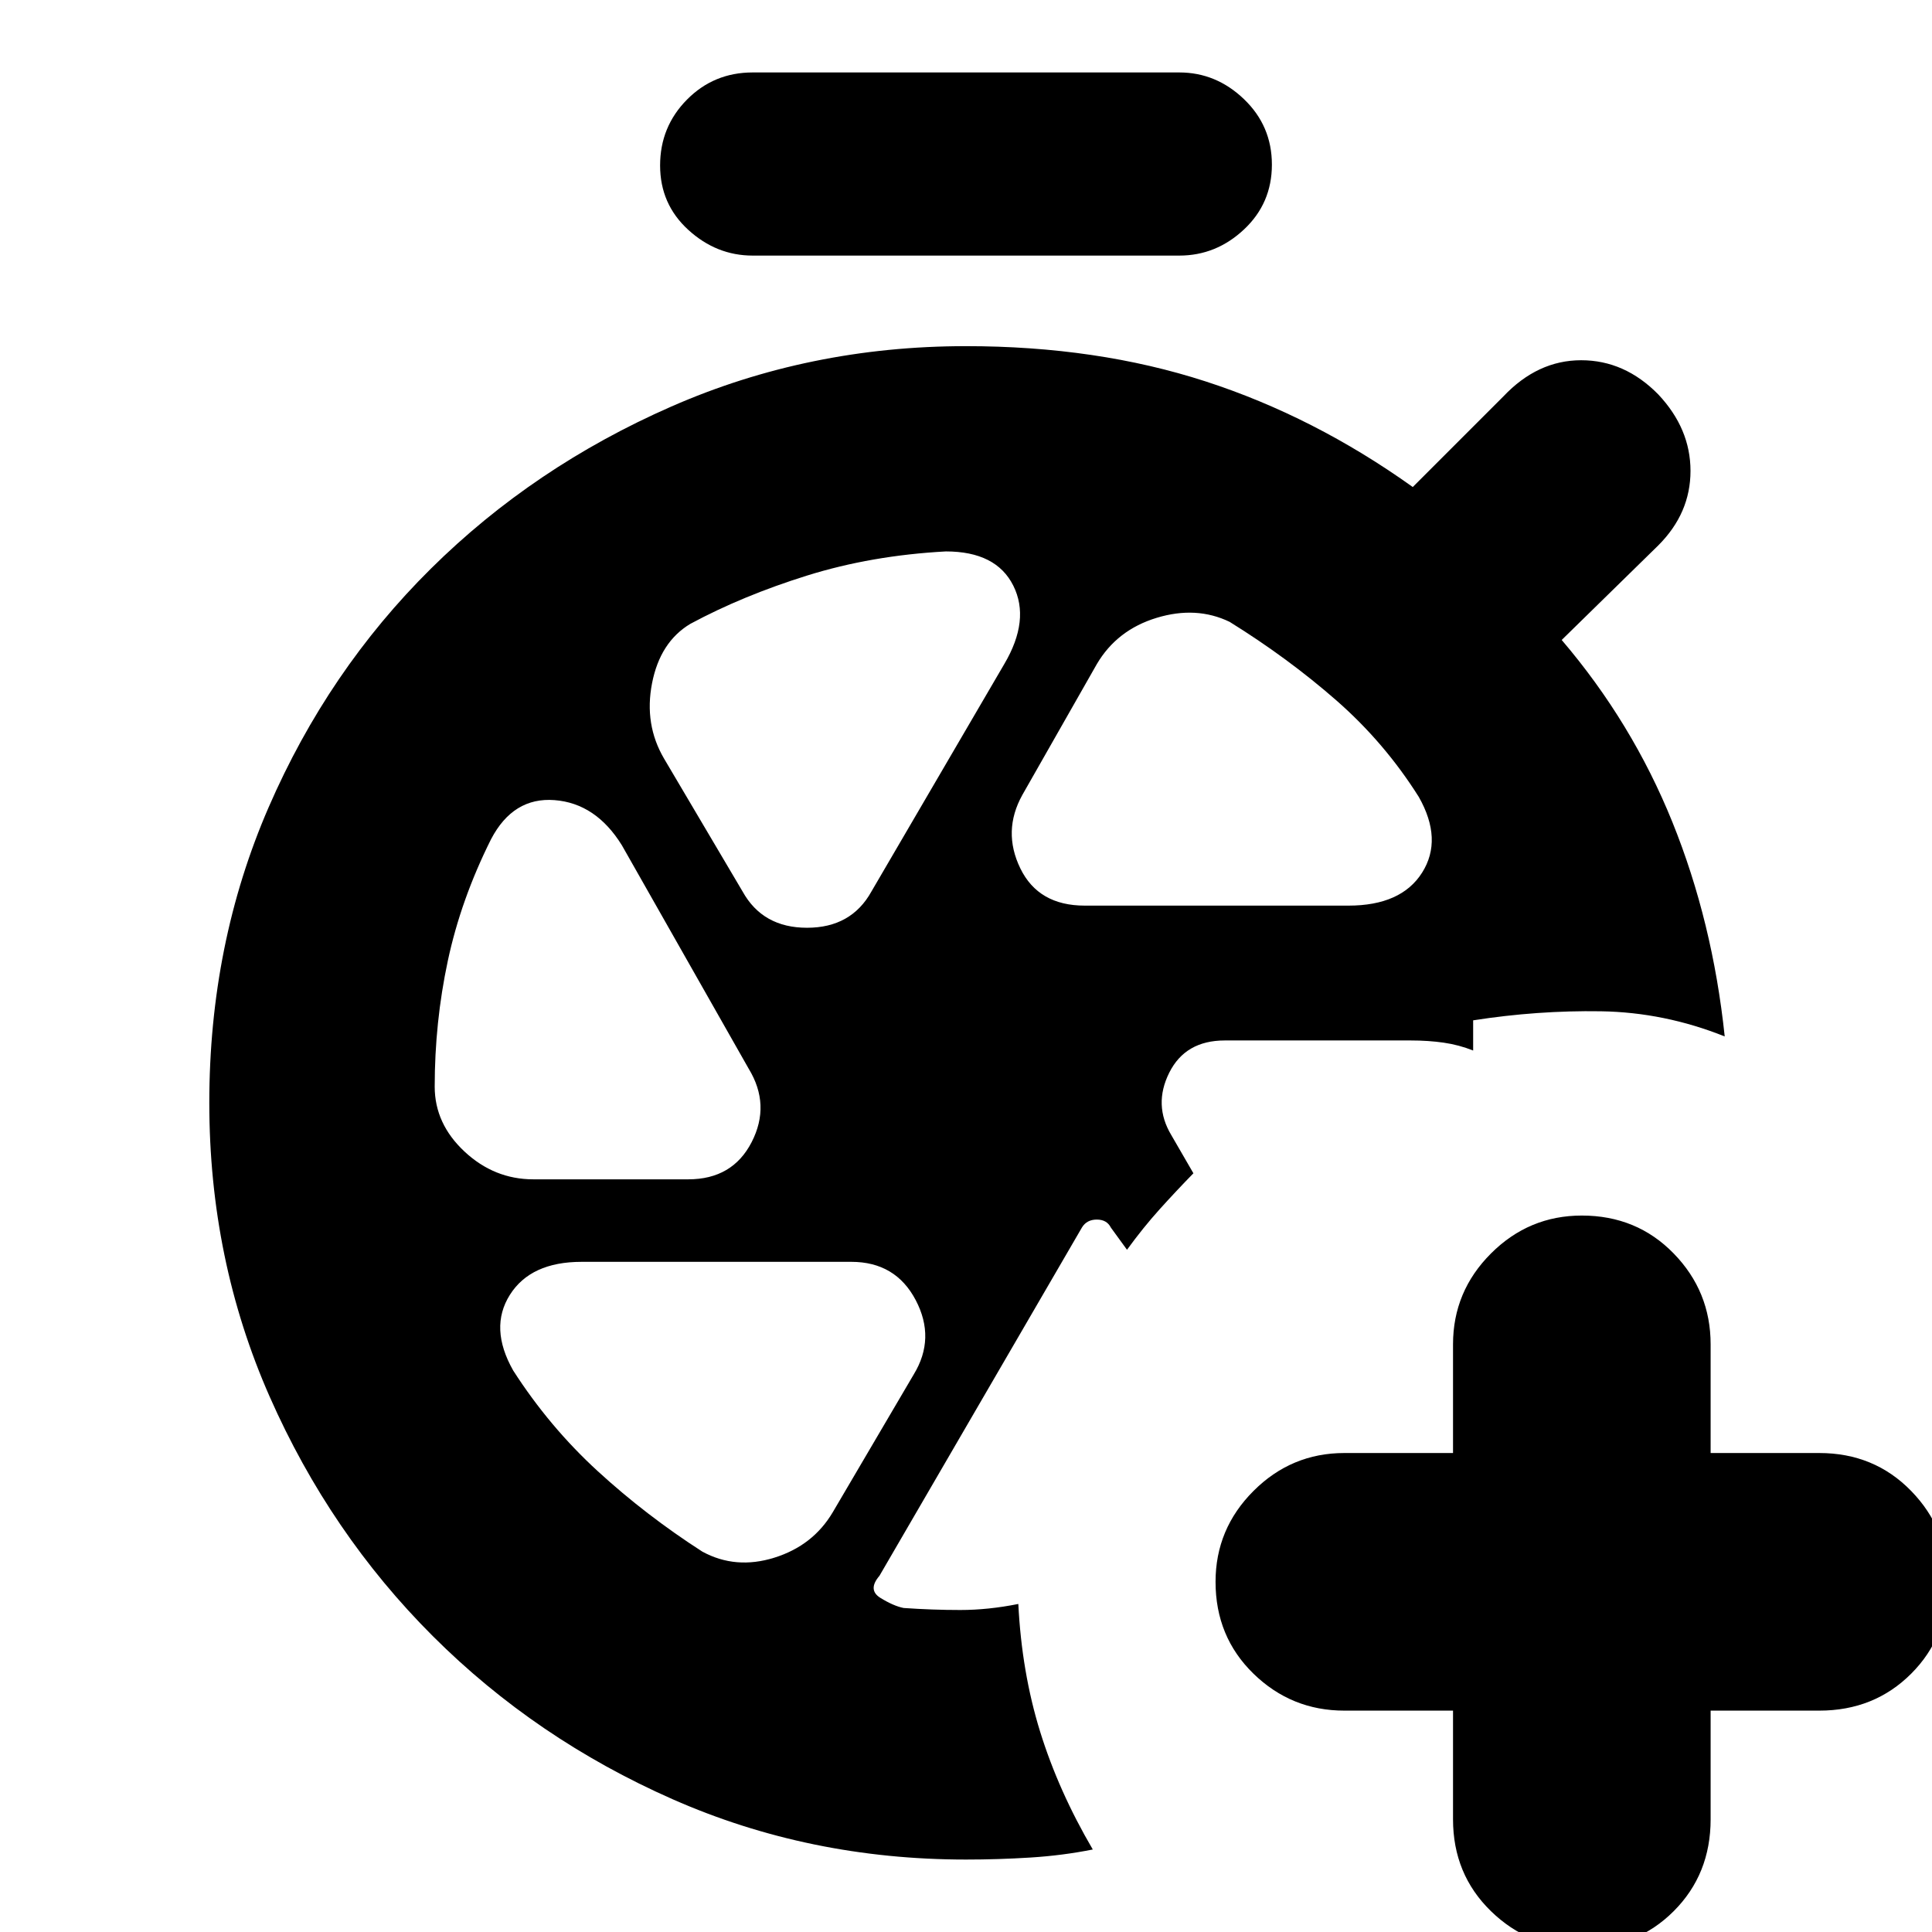 <svg xmlns="http://www.w3.org/2000/svg" height="20" viewBox="0 -960 960 960" width="20"><path d="M722-110h-54q-26.3 0-45.15-18.35Q604-146.7 604-174q0-26.3 18.85-45.15Q641.7-238 668-238h54v-54q0-26.3 18.85-45.15Q759.7-356 786-356q27.3 0 45.65 18.85Q850-318.3 850-292v54h54q27.3 0 45.65 18.85Q968-200.3 968-174q0 27.3-18.35 45.65Q931.3-110 904-110h-54v54q0 27.3-18.35 45.65Q813.3 8 786 8q-26.3 0-45.15-18.35Q722-28.7 722-56v-54ZM478-412Zm104 16 11 19q-8.696 8.909-16.848 17.955Q568-350 560-339l-8-11q-2-4-7-4t-7.389 3.936L437-177q-6 7 .5 11t11.5 5q14.356 1 28.178 1Q491-160 506-163q1.688 33.966 10.844 63.483Q526-70 543-41q-15 3-31 4t-32 1q-77.819 0-145.794-29.977-67.976-29.978-119.091-81Q164-198 134-266q-30-68-30-146 0-79 29.507-146.92 29.507-67.919 80.58-118.493 51.074-50.573 119.493-80.58Q402-788 480-788q65 0 119 17.5T702-718l45-45q17-18 38.667-18 21.666 0 38.333 17 16 17 16 38t-16 37l-48 47q35 41 55 90.5T857-445q-30-12-61.5-12.5T732-453v15q-7-2.8-14.6-3.9T701-443h-92.405Q589-443 581-427t1 31ZM374-833q-18 0-32-12.789-14-12.79-14-32Q328-897 341.35-910.5T374-924h212q18.3 0 32.15 13.289 13.85 13.29 13.85 32.5Q632-859 618.15-846T586-833H374Zm165 323h131q26.3 0 36.65-16.411Q717-542.821 705-564q-17-27-41-48t-53-39q-16.552-8-36.276-2Q555-647 545-630l-37 65q-10 18-1 36.5t32 18.5Zm-170-7q10 18 32 18t32-18l66-113q13-22 4.5-39T470-686q-37 2-69 12t-58 24q-15 9-19 29.5t6 37.5l39 66ZM265-374h77q22 0 31.5-18.5T372-429l-63-111q-12.923-20.846-33.462-22.423Q255-564 244-543q-15 30-21.5 60.5T216-420q.037 18.417 14.815 32.208Q245.593-374 265-374Zm84 185q16.552 9 35.776 3 19.224-6 29.036-22.609L454-277q11-18 1-37t-32-19H289q-25.3 0-35.65 16.411Q243-300.179 255-279q18 28 42 50t52 40Z"/></svg>